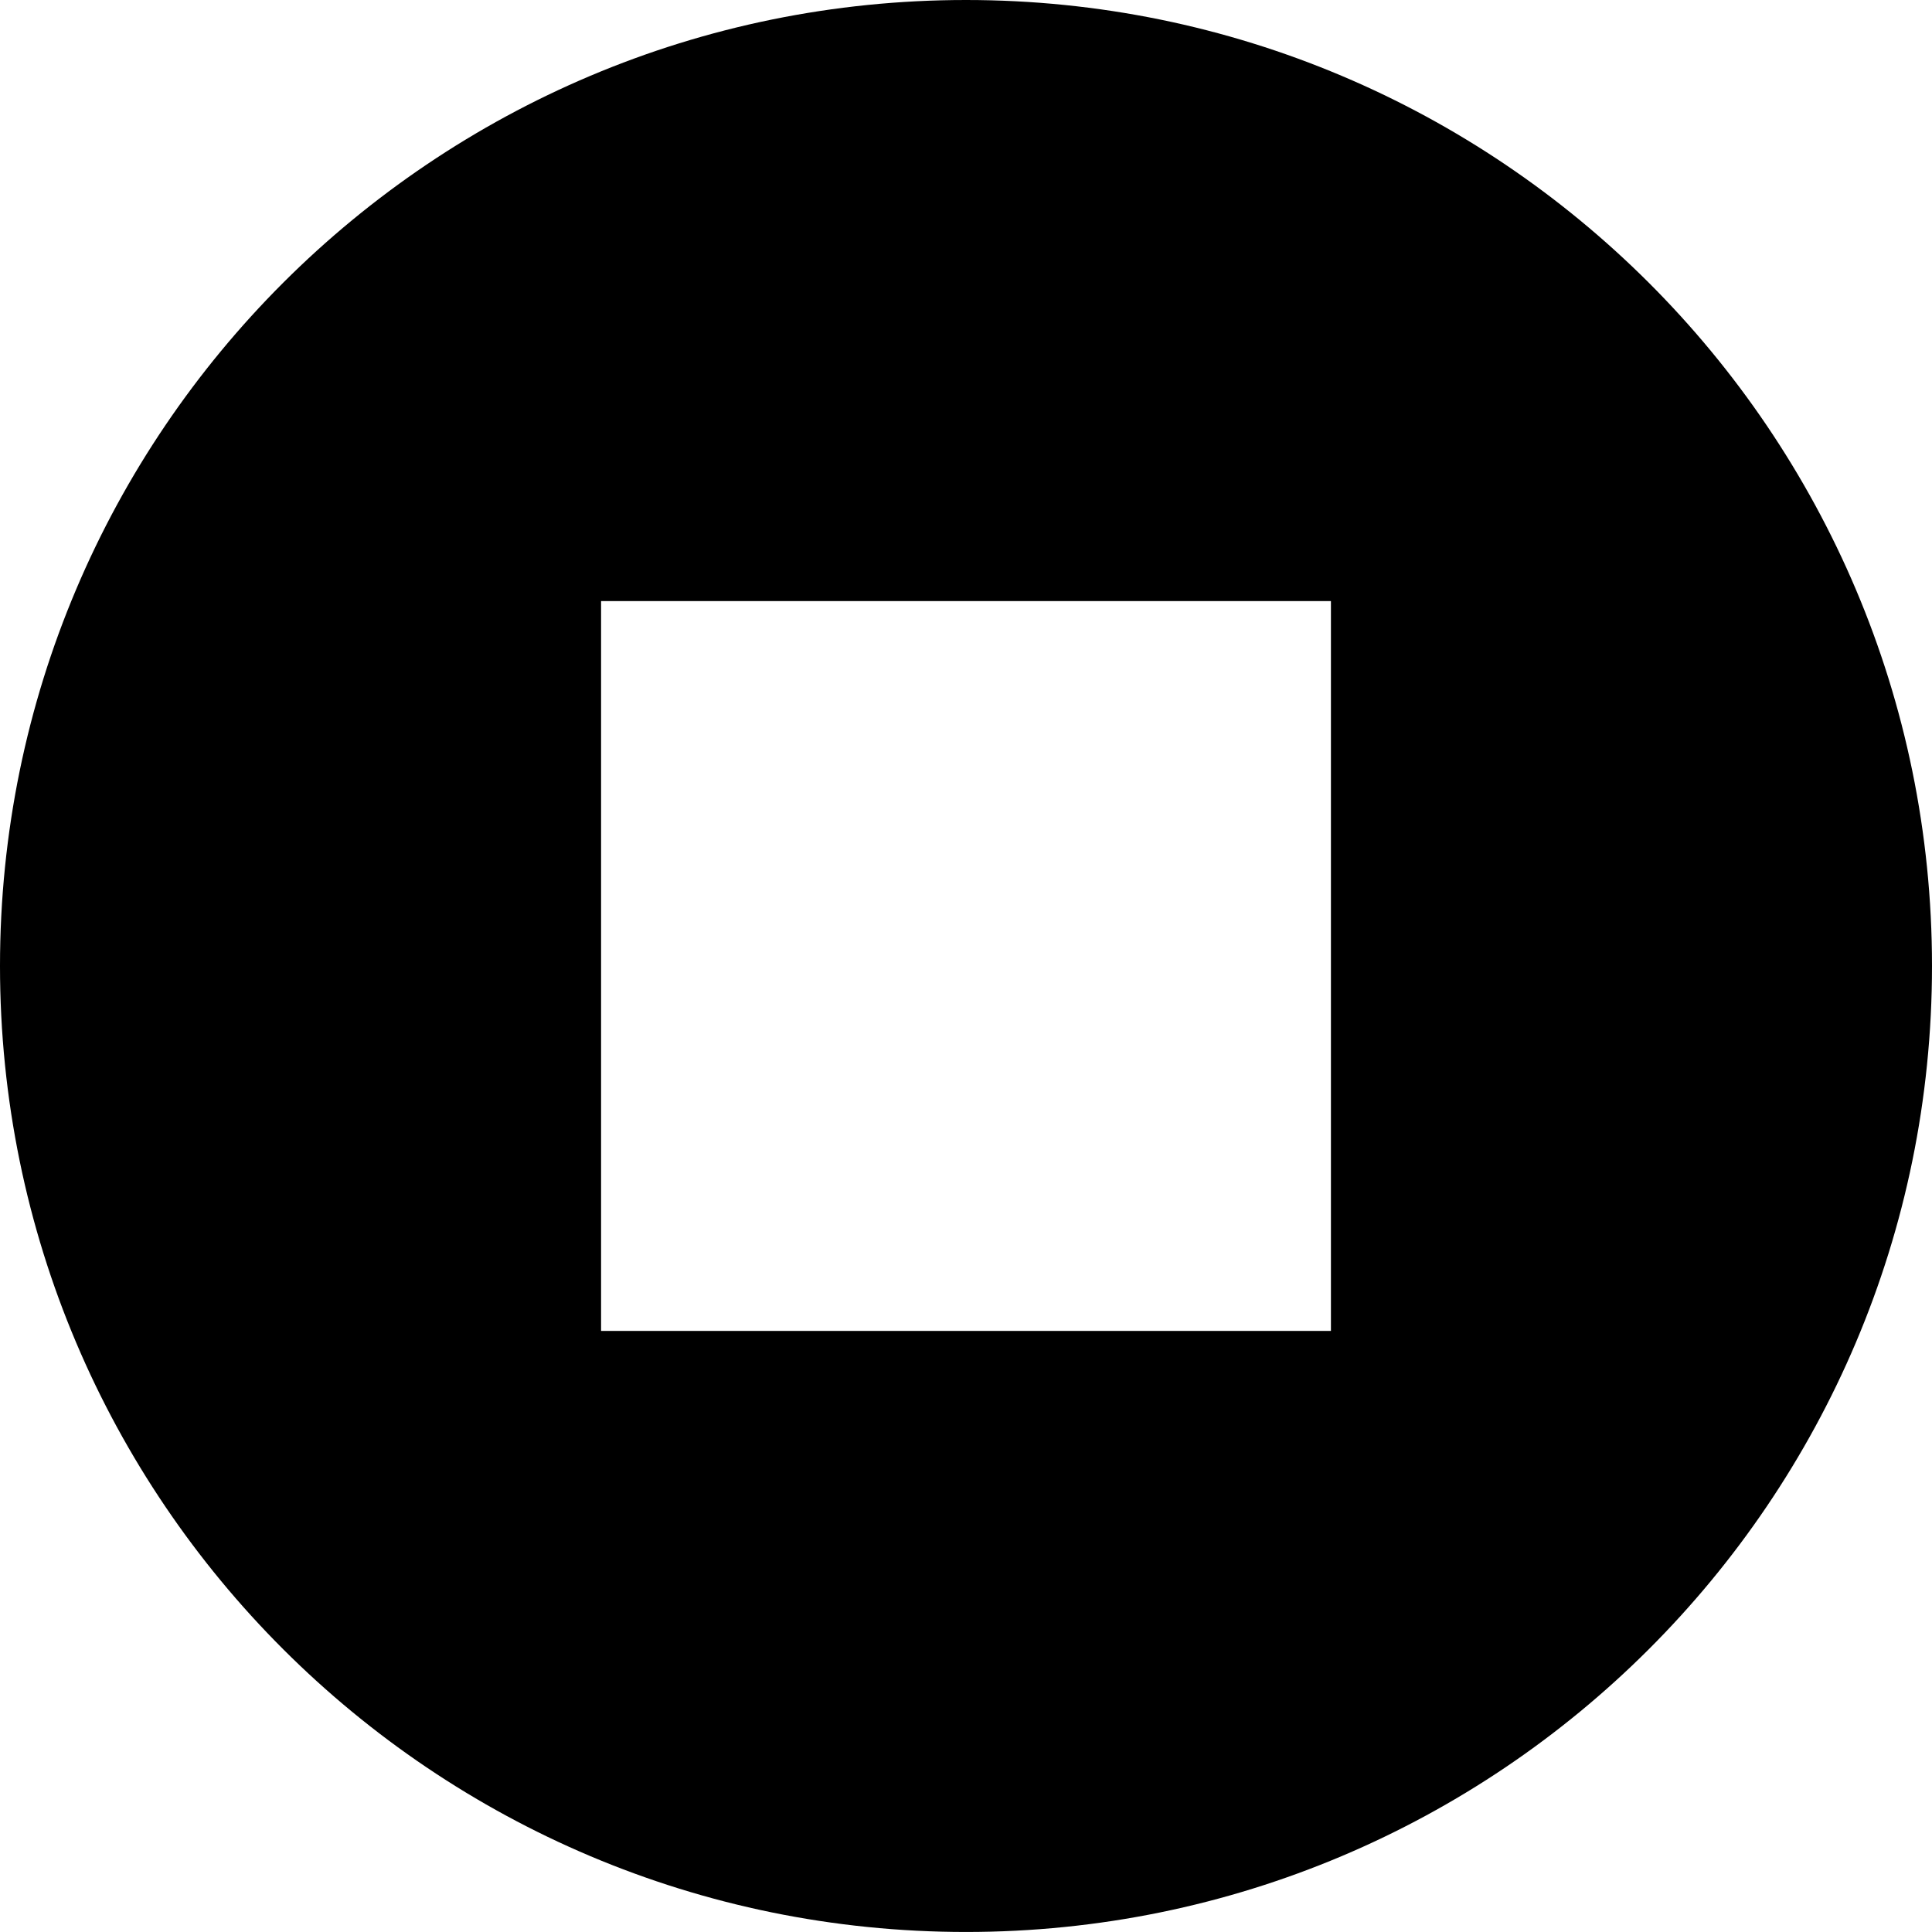 <?xml version="1.0" encoding="utf-8"?>
<!-- Generator: Adobe Illustrator 16.0.0, SVG Export Plug-In . SVG Version: 6.00 Build 0)  -->
<!DOCTYPE svg PUBLIC "-//W3C//DTD SVG 1.1//EN" "http://www.w3.org/Graphics/SVG/1.1/DTD/svg11.dtd">
<svg version="1.1" id="Livello_1" xmlns="http://www.w3.org/2000/svg" xmlns:xlink="http://www.w3.org/1999/xlink" x="0px" y="0px"
	 width="66.667px" height="66.666px" viewBox="17.963 1.111 66.667 66.666" enable-background="new 17.963 1.111 66.667 66.666"
	 xml:space="preserve">
<g>
	<path d="M51.297,1.111C32.926,1.111,17.963,16,17.963,34.444s14.963,33.333,33.334,33.333c18.369,0,33.333-14.889,33.333-33.333
		S69.666,1.111,51.297,1.111z M63.889,47.037H38.704V21.852h25.185V47.037z"/>
</g>
</svg>
